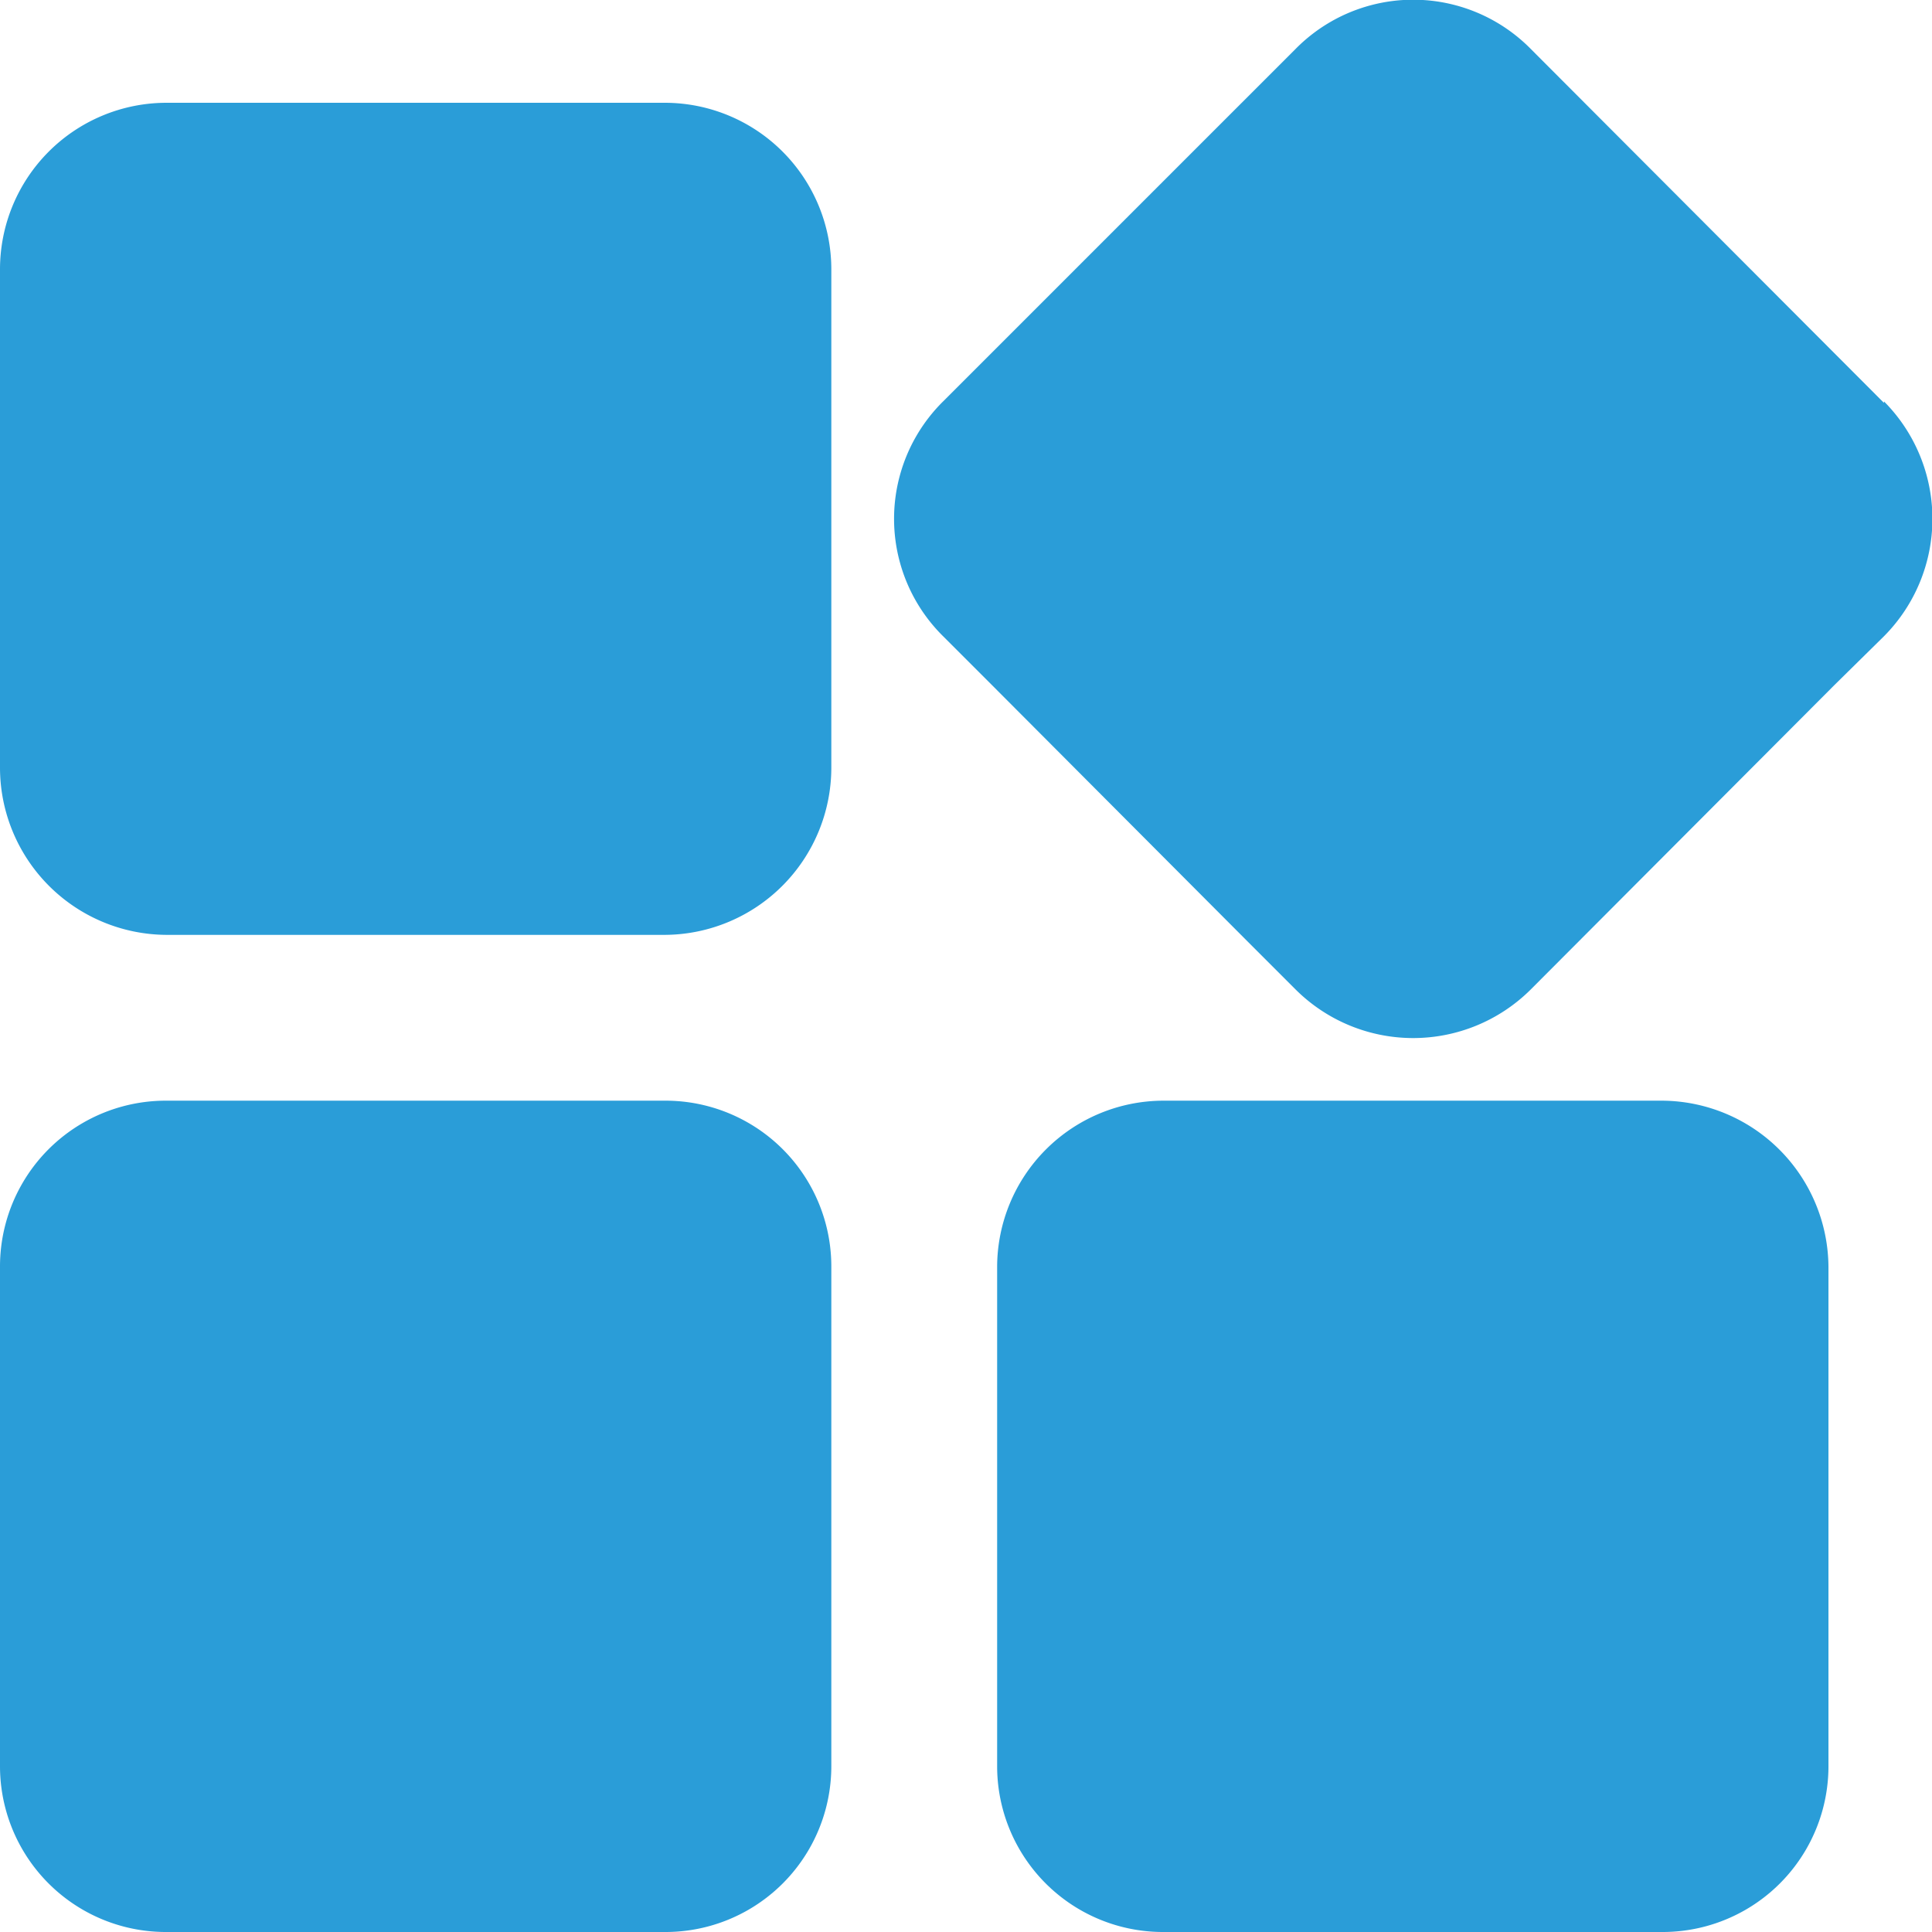 <svg xmlns="http://www.w3.org/2000/svg" viewBox="0 0 25.75 25.75"><defs><style>.cls-1{fill:#2a9dd8;}</style></defs><g id="Layer_2" data-name="Layer 2"><g id="Layer_1-2" data-name="Layer 1"><path id="App_White" data-name="App White" class="cls-1" d="M8.87,1.37H2.21A2.22,2.22,0,0,0,0,3.59v6.65a2.23,2.23,0,0,0,2.21,2.22H8.87a2.23,2.23,0,0,0,2.21-2.22V3.59A2.22,2.22,0,0,0,8.87,1.37m16.24,4L20.4.65a2.2,2.2,0,0,0-3.13,0l-.65.65L12.57,5.35a2.2,2.2,0,0,0,0,3.13l.65.65,3.4,3.41.65.65a2.22,2.22,0,0,0,3.13,0l4.05-4.06.66-.65a2.22,2.22,0,0,0,0-3.13M8.87,14.67H2.21A2.21,2.21,0,0,0,0,16.89v6.65a2.21,2.21,0,0,0,2.21,2.21H8.87a2.21,2.21,0,0,0,2.21-2.21V16.89a2.21,2.21,0,0,0-2.21-2.22m13.3,0H15.51a2.22,2.22,0,0,0-2.22,2.22v6.65a2.21,2.21,0,0,0,2.21,2.21h6.66a2.21,2.21,0,0,0,2.21-2.21V16.89a2.23,2.23,0,0,0-2.21-2.22"/></g></g></svg>